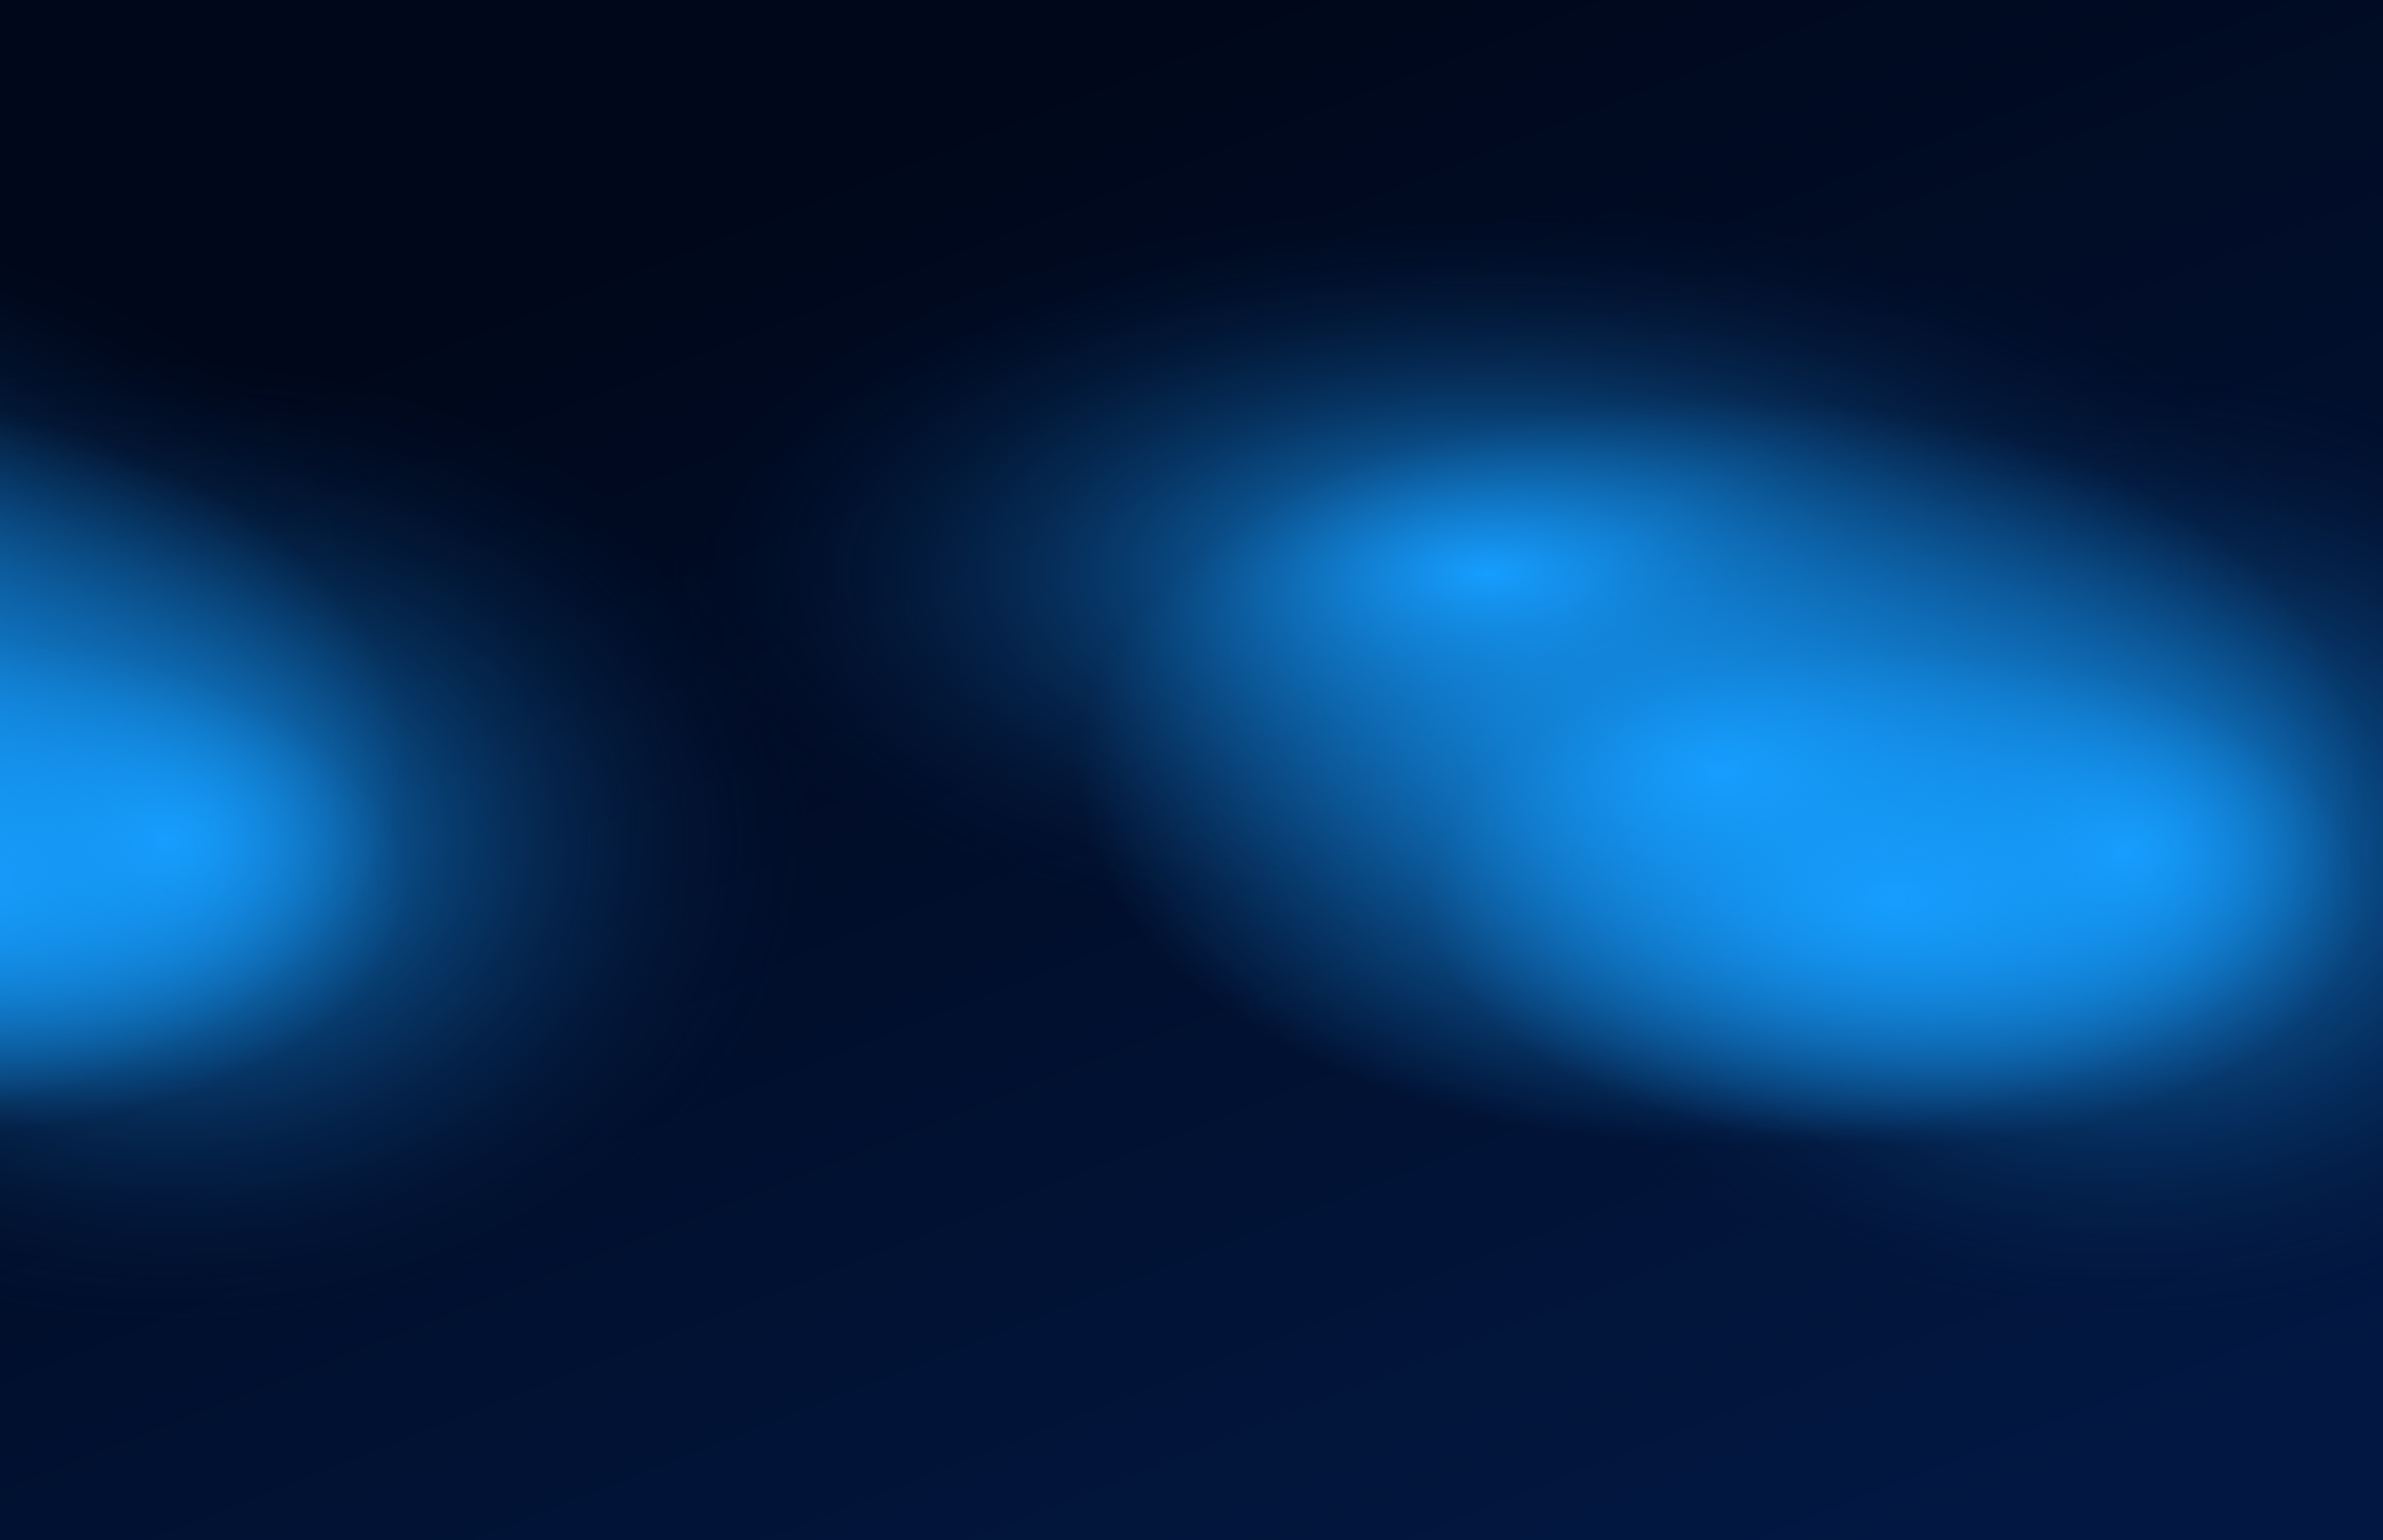 <svg width="1728" height="1117" viewBox="0 0 1728 1117" fill="none" xmlns="http://www.w3.org/2000/svg">
<g clip-path="url(#clip0_157_912)">
<rect width="1728" height="1117" fill="white"/>
<g clip-path="url(#clip1_157_912)">
<rect width="1728" height="1117" fill="url(#paint0_linear_157_912)"/>
<rect width="1194" height="542" transform="matrix(1 0 0 -1 482 687)" fill="url(#paint1_radial_157_912)"/>
<rect width="933" height="706" transform="matrix(1 0 0 -1 1074 971)" fill="url(#paint2_radial_157_912)"/>
<rect width="934" height="542" transform="matrix(1 0 0 -1 781 831)" fill="url(#paint3_radial_157_912)"/>
<g filter="url(#filter0_f_157_912)">
<rect width="680" height="360" transform="matrix(1 0 0 -1 1035 831)" fill="url(#paint4_radial_157_912)"/>
</g>
<rect width="1194" height="542" transform="matrix(1 0.003 0.003 -1 -937.116 674.997)" fill="url(#paint5_radial_157_912)"/>
<rect width="933" height="706" transform="matrix(1 0.003 0.003 -1 -346.003 960.839)" fill="url(#paint6_radial_157_912)"/>
<rect width="934" height="542" transform="matrix(1 0.003 0.003 -1 -638.566 819.927)" fill="url(#paint7_radial_157_912)"/>
<g filter="url(#filter1_f_157_912)">
<rect width="680" height="360" transform="matrix(1 0.003 0.003 -1 -384.567 820.718)" fill="url(#paint8_radial_157_912)"/>
</g>
</g>
</g>
<defs>
<filter id="filter0_f_157_912" x="1025" y="461" width="700" height="380" filterUnits="userSpaceOnUse" color-interpolation-filters="sRGB">
<feFlood flood-opacity="0" result="BackgroundImageFix"/>
<feBlend mode="normal" in="SourceGraphic" in2="BackgroundImageFix" result="shape"/>
<feGaussianBlur stdDeviation="5" result="effect1_foregroundBlur_157_912"/>
</filter>
<filter id="filter1_f_157_912" x="-394.567" y="450.72" width="701.117" height="382.115" filterUnits="userSpaceOnUse" color-interpolation-filters="sRGB">
<feFlood flood-opacity="0" result="BackgroundImageFix"/>
<feBlend mode="normal" in="SourceGraphic" in2="BackgroundImageFix" result="shape"/>
<feGaussianBlur stdDeviation="5" result="effect1_foregroundBlur_157_912"/>
</filter>
<linearGradient id="paint0_linear_157_912" x1="1396.2" y1="1117" x2="944.032" y2="-31.509" gradientUnits="userSpaceOnUse">
<stop stop-color="#021842"/>
<stop offset="1" stop-color="#00071A"/>
</linearGradient>
<radialGradient id="paint1_radial_157_912" cx="0" cy="0" r="1" gradientUnits="userSpaceOnUse" gradientTransform="translate(597 271) rotate(90) scale(271 597)">
<stop stop-color="#169EFF"/>
<stop offset="1" stop-color="#011234" stop-opacity="0"/>
</radialGradient>
<radialGradient id="paint2_radial_157_912" cx="0" cy="0" r="1" gradientUnits="userSpaceOnUse" gradientTransform="translate(466.5 353) rotate(90) scale(353 466.5)">
<stop stop-color="#169EFF"/>
<stop offset="1" stop-color="#011234" stop-opacity="0"/>
</radialGradient>
<radialGradient id="paint3_radial_157_912" cx="0" cy="0" r="1" gradientUnits="userSpaceOnUse" gradientTransform="translate(467 271) rotate(90) scale(271 467)">
<stop stop-color="#169EFF"/>
<stop offset="1" stop-color="#169EFF" stop-opacity="0"/>
</radialGradient>
<radialGradient id="paint4_radial_157_912" cx="0" cy="0" r="1" gradientUnits="userSpaceOnUse" gradientTransform="translate(340 180) rotate(90) scale(180 340)">
<stop stop-color="#169EFF"/>
<stop offset="1" stop-color="#169EFF" stop-opacity="0"/>
</radialGradient>
<radialGradient id="paint5_radial_157_912" cx="0" cy="0" r="1" gradientUnits="userSpaceOnUse" gradientTransform="translate(597 271) rotate(90) scale(271 597)">
<stop stop-color="#169EFF"/>
<stop offset="1" stop-color="#011234" stop-opacity="0"/>
</radialGradient>
<radialGradient id="paint6_radial_157_912" cx="0" cy="0" r="1" gradientUnits="userSpaceOnUse" gradientTransform="translate(466.5 353) rotate(90) scale(353 466.5)">
<stop stop-color="#169EFF"/>
<stop offset="1" stop-color="#011234" stop-opacity="0"/>
</radialGradient>
<radialGradient id="paint7_radial_157_912" cx="0" cy="0" r="1" gradientUnits="userSpaceOnUse" gradientTransform="translate(467 271) rotate(90) scale(271 467)">
<stop stop-color="#169EFF"/>
<stop offset="1" stop-color="#169EFF" stop-opacity="0"/>
</radialGradient>
<radialGradient id="paint8_radial_157_912" cx="0" cy="0" r="1" gradientUnits="userSpaceOnUse" gradientTransform="translate(340 180) rotate(90) scale(180 340)">
<stop stop-color="#169EFF"/>
<stop offset="1" stop-color="#169EFF" stop-opacity="0"/>
</radialGradient>
<clipPath id="clip0_157_912">
<rect width="1728" height="1117" fill="white"/>
</clipPath>
<clipPath id="clip1_157_912">
<rect width="1728" height="1117" fill="white"/>
</clipPath>
</defs>
</svg>

